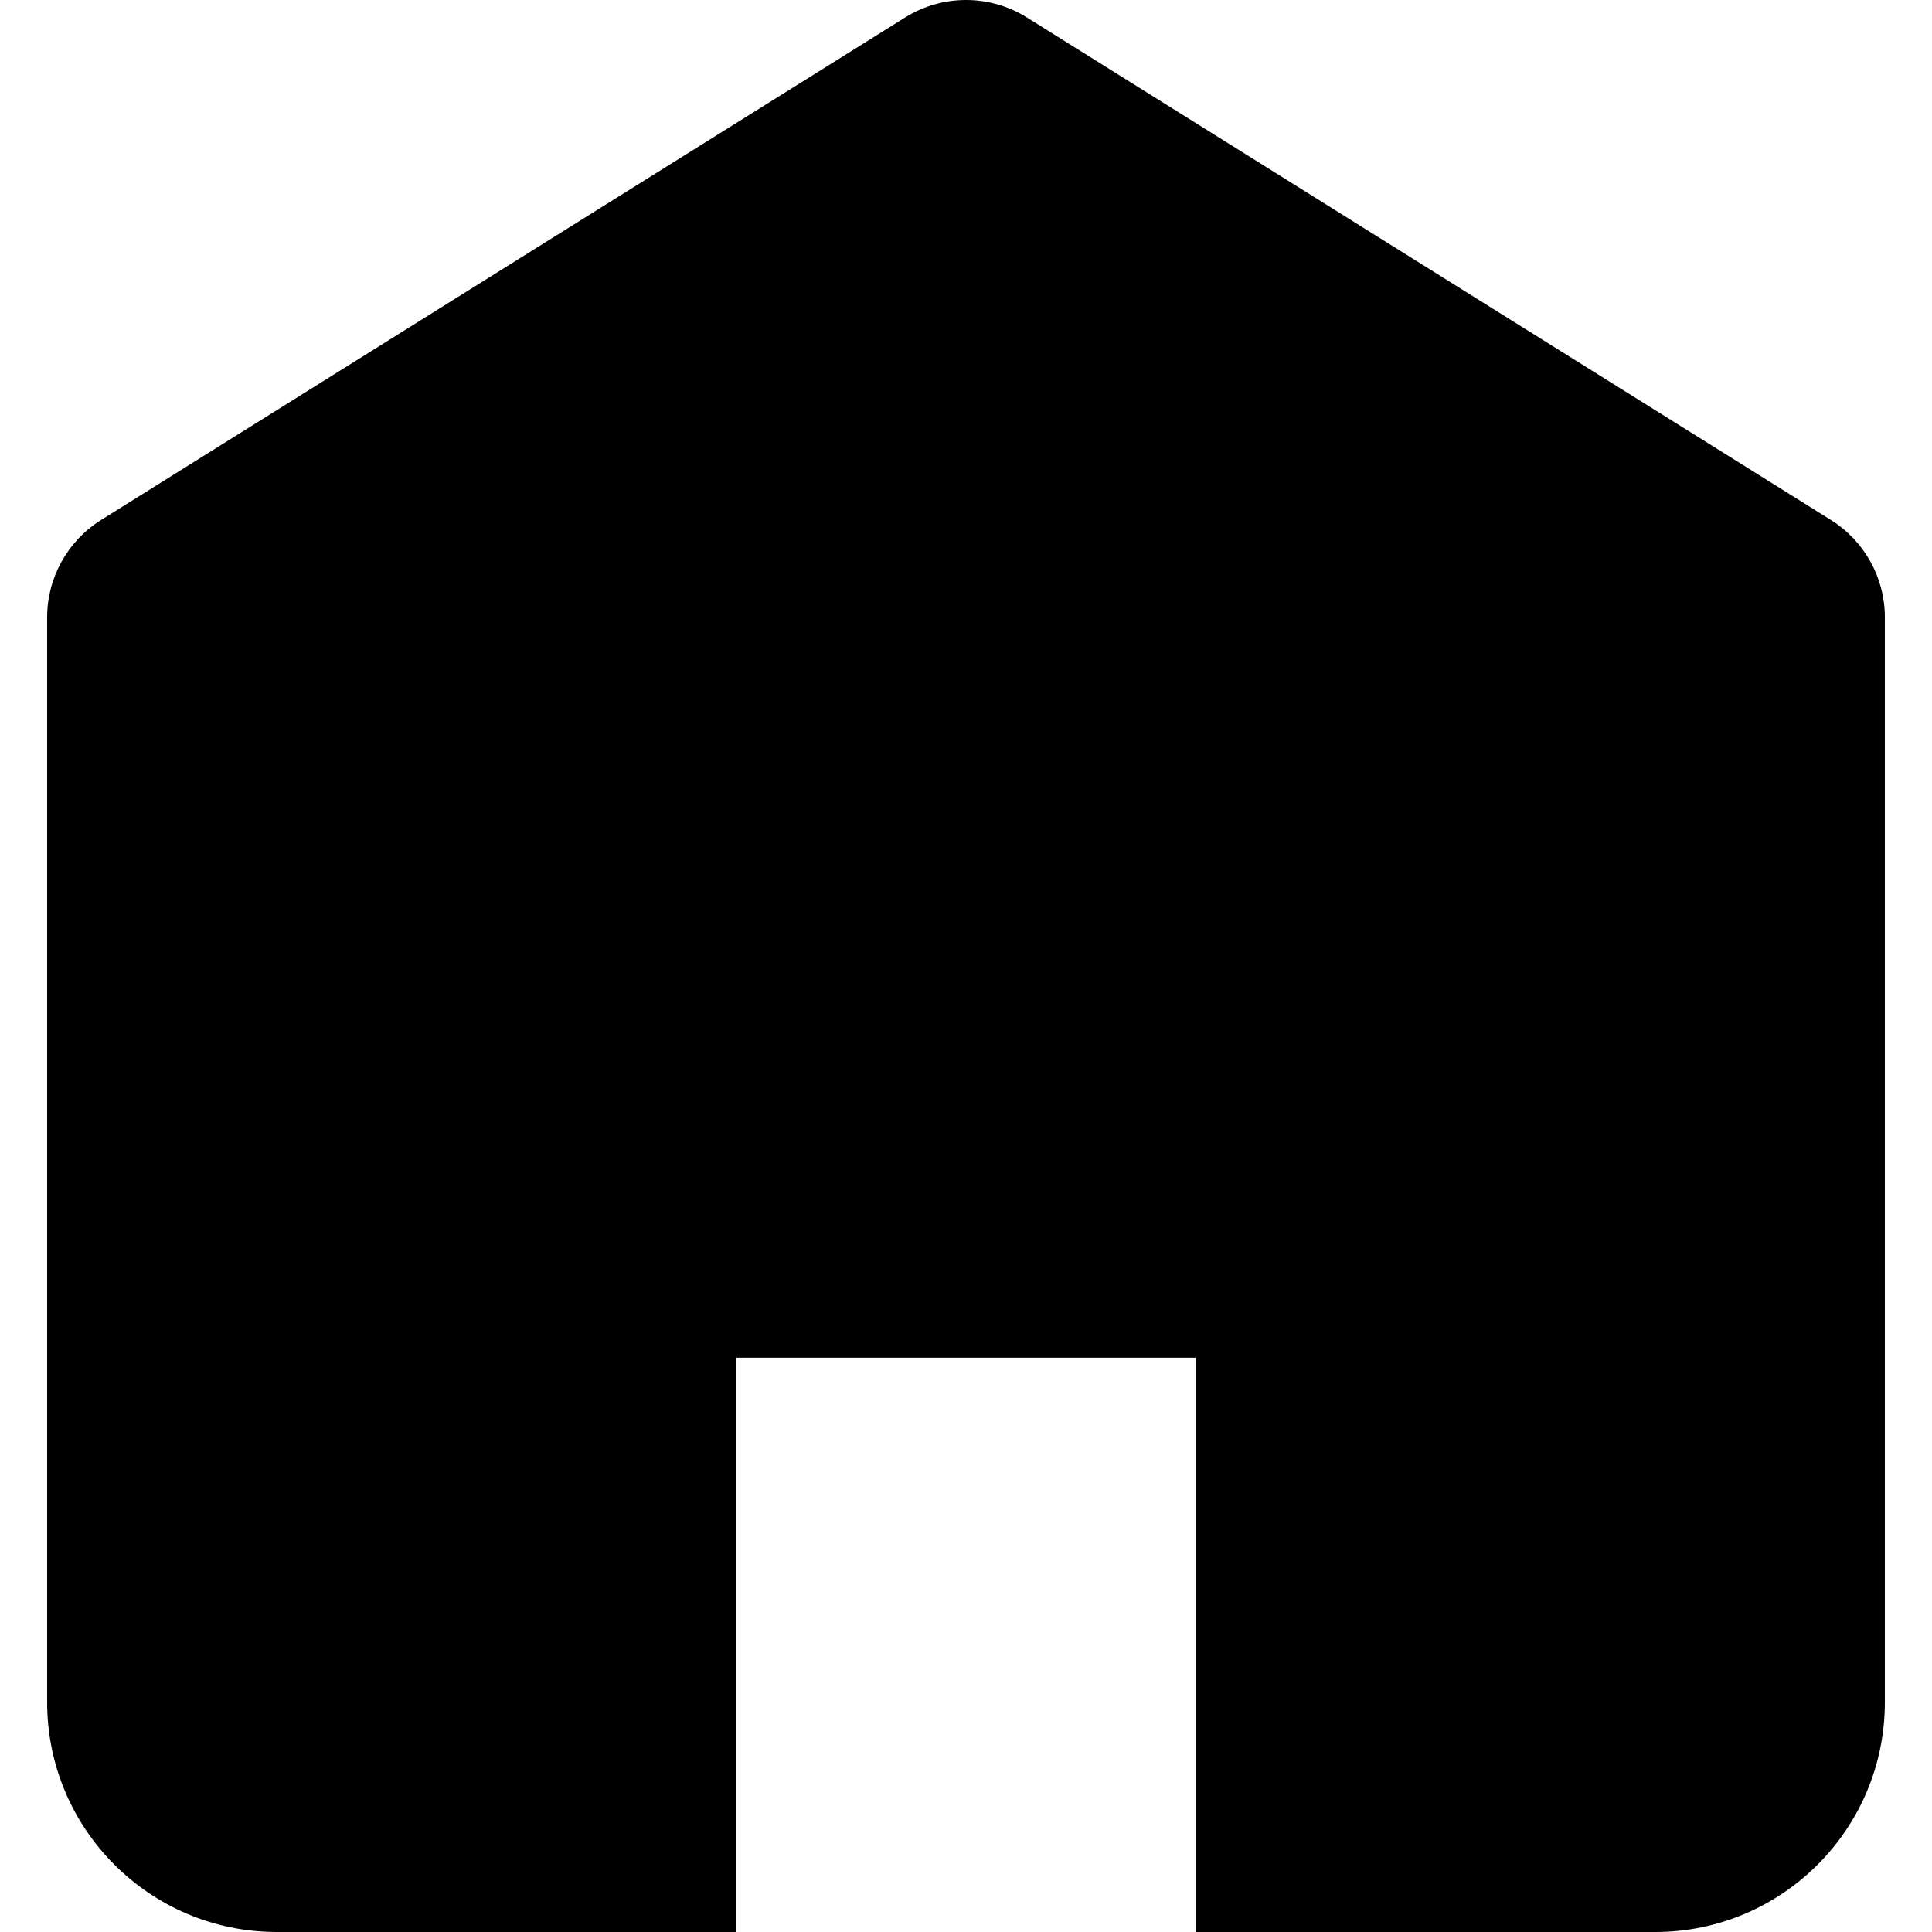 <svg xmlns="http://www.w3.org/2000/svg" enableBackground="new 0 0 512 512" viewBox="0 0 512 512" width="256" height="256"><linearGradient id="a" x1="12.491" x2="499.509" y1="255" y2="255" gradientTransform="matrix(1 0 0 -1 0 511)" gradientUnits="userSpaceOnUse"><stop offset="0" stopColor="#c9f7f5" class="stopColorc9f7f5 svgShape"></stop><stop offset="1" stopColor="#638fff" class="stopColor47ebda svgShape"></stop></linearGradient><path fill="url(#a)" d="M239.868,4.627L26.797,137.796c-8.9,5.562-14.306,15.317-14.306,25.812v287.515
		c0,33.621,27.256,60.877,60.877,60.877h121.754V359.807H256h60.877V512h121.754c33.621,0,60.877-27.256,60.877-60.877V163.607
		c0-10.495-5.406-20.249-14.306-25.812L272.132,4.627C262.262-1.542,249.738-1.542,239.868,4.627z"></path></svg>